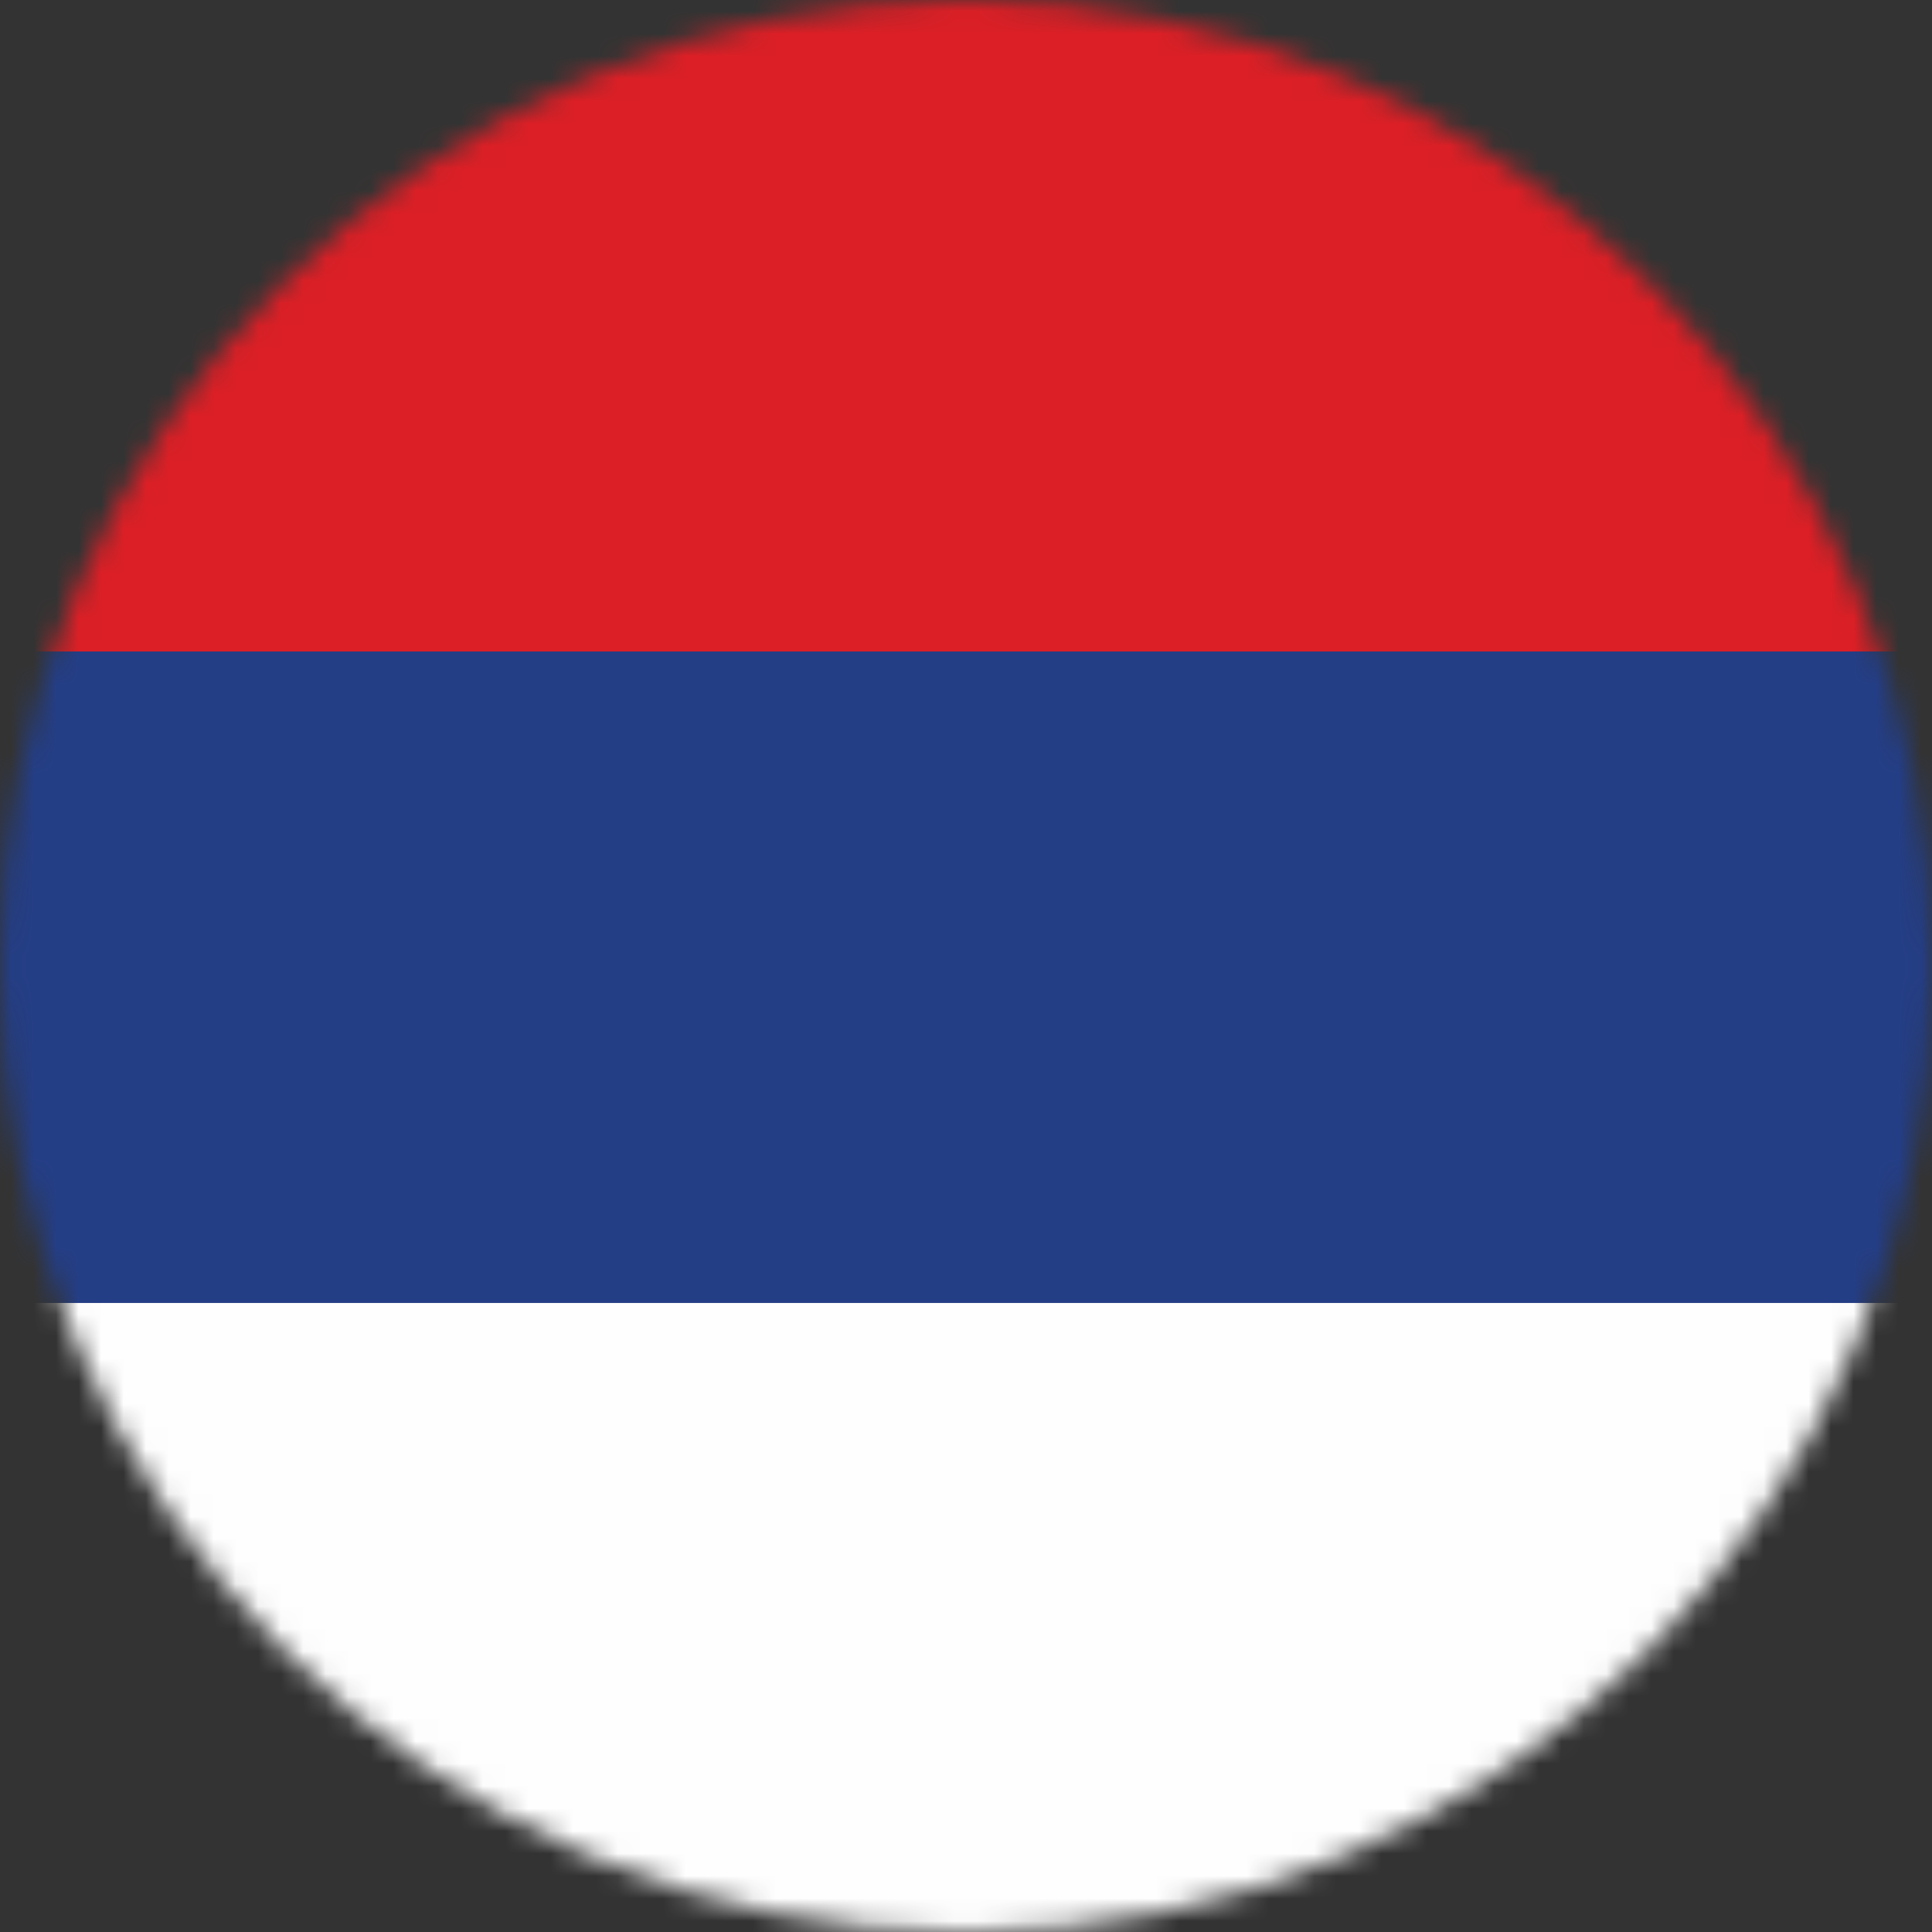 <svg width="86" height="86" viewBox="0 0 86 86" fill="none" xmlns="http://www.w3.org/2000/svg">
<rect x="0" y="0" width="86" height="86" fill="#333333" stroke="none"/>
<mask id="mask0_27_2" style="mask-type:alpha" maskUnits="userSpaceOnUse" x="0" y="0" width="86" height="86">
<circle cx="43" cy="43" r="43" fill="#D9D9D9"/>
</mask>
<g mask="url(#mask0_27_2)">
<rect x="-3" width="91" height="29" fill="#DC1F26"/>
<rect x="-3" y="29" width="91" height="29" fill="#243E86"/>
<rect x="-3" y="58" width="91" height="29" fill="#FEFEFE"/>
</g>
</svg>
